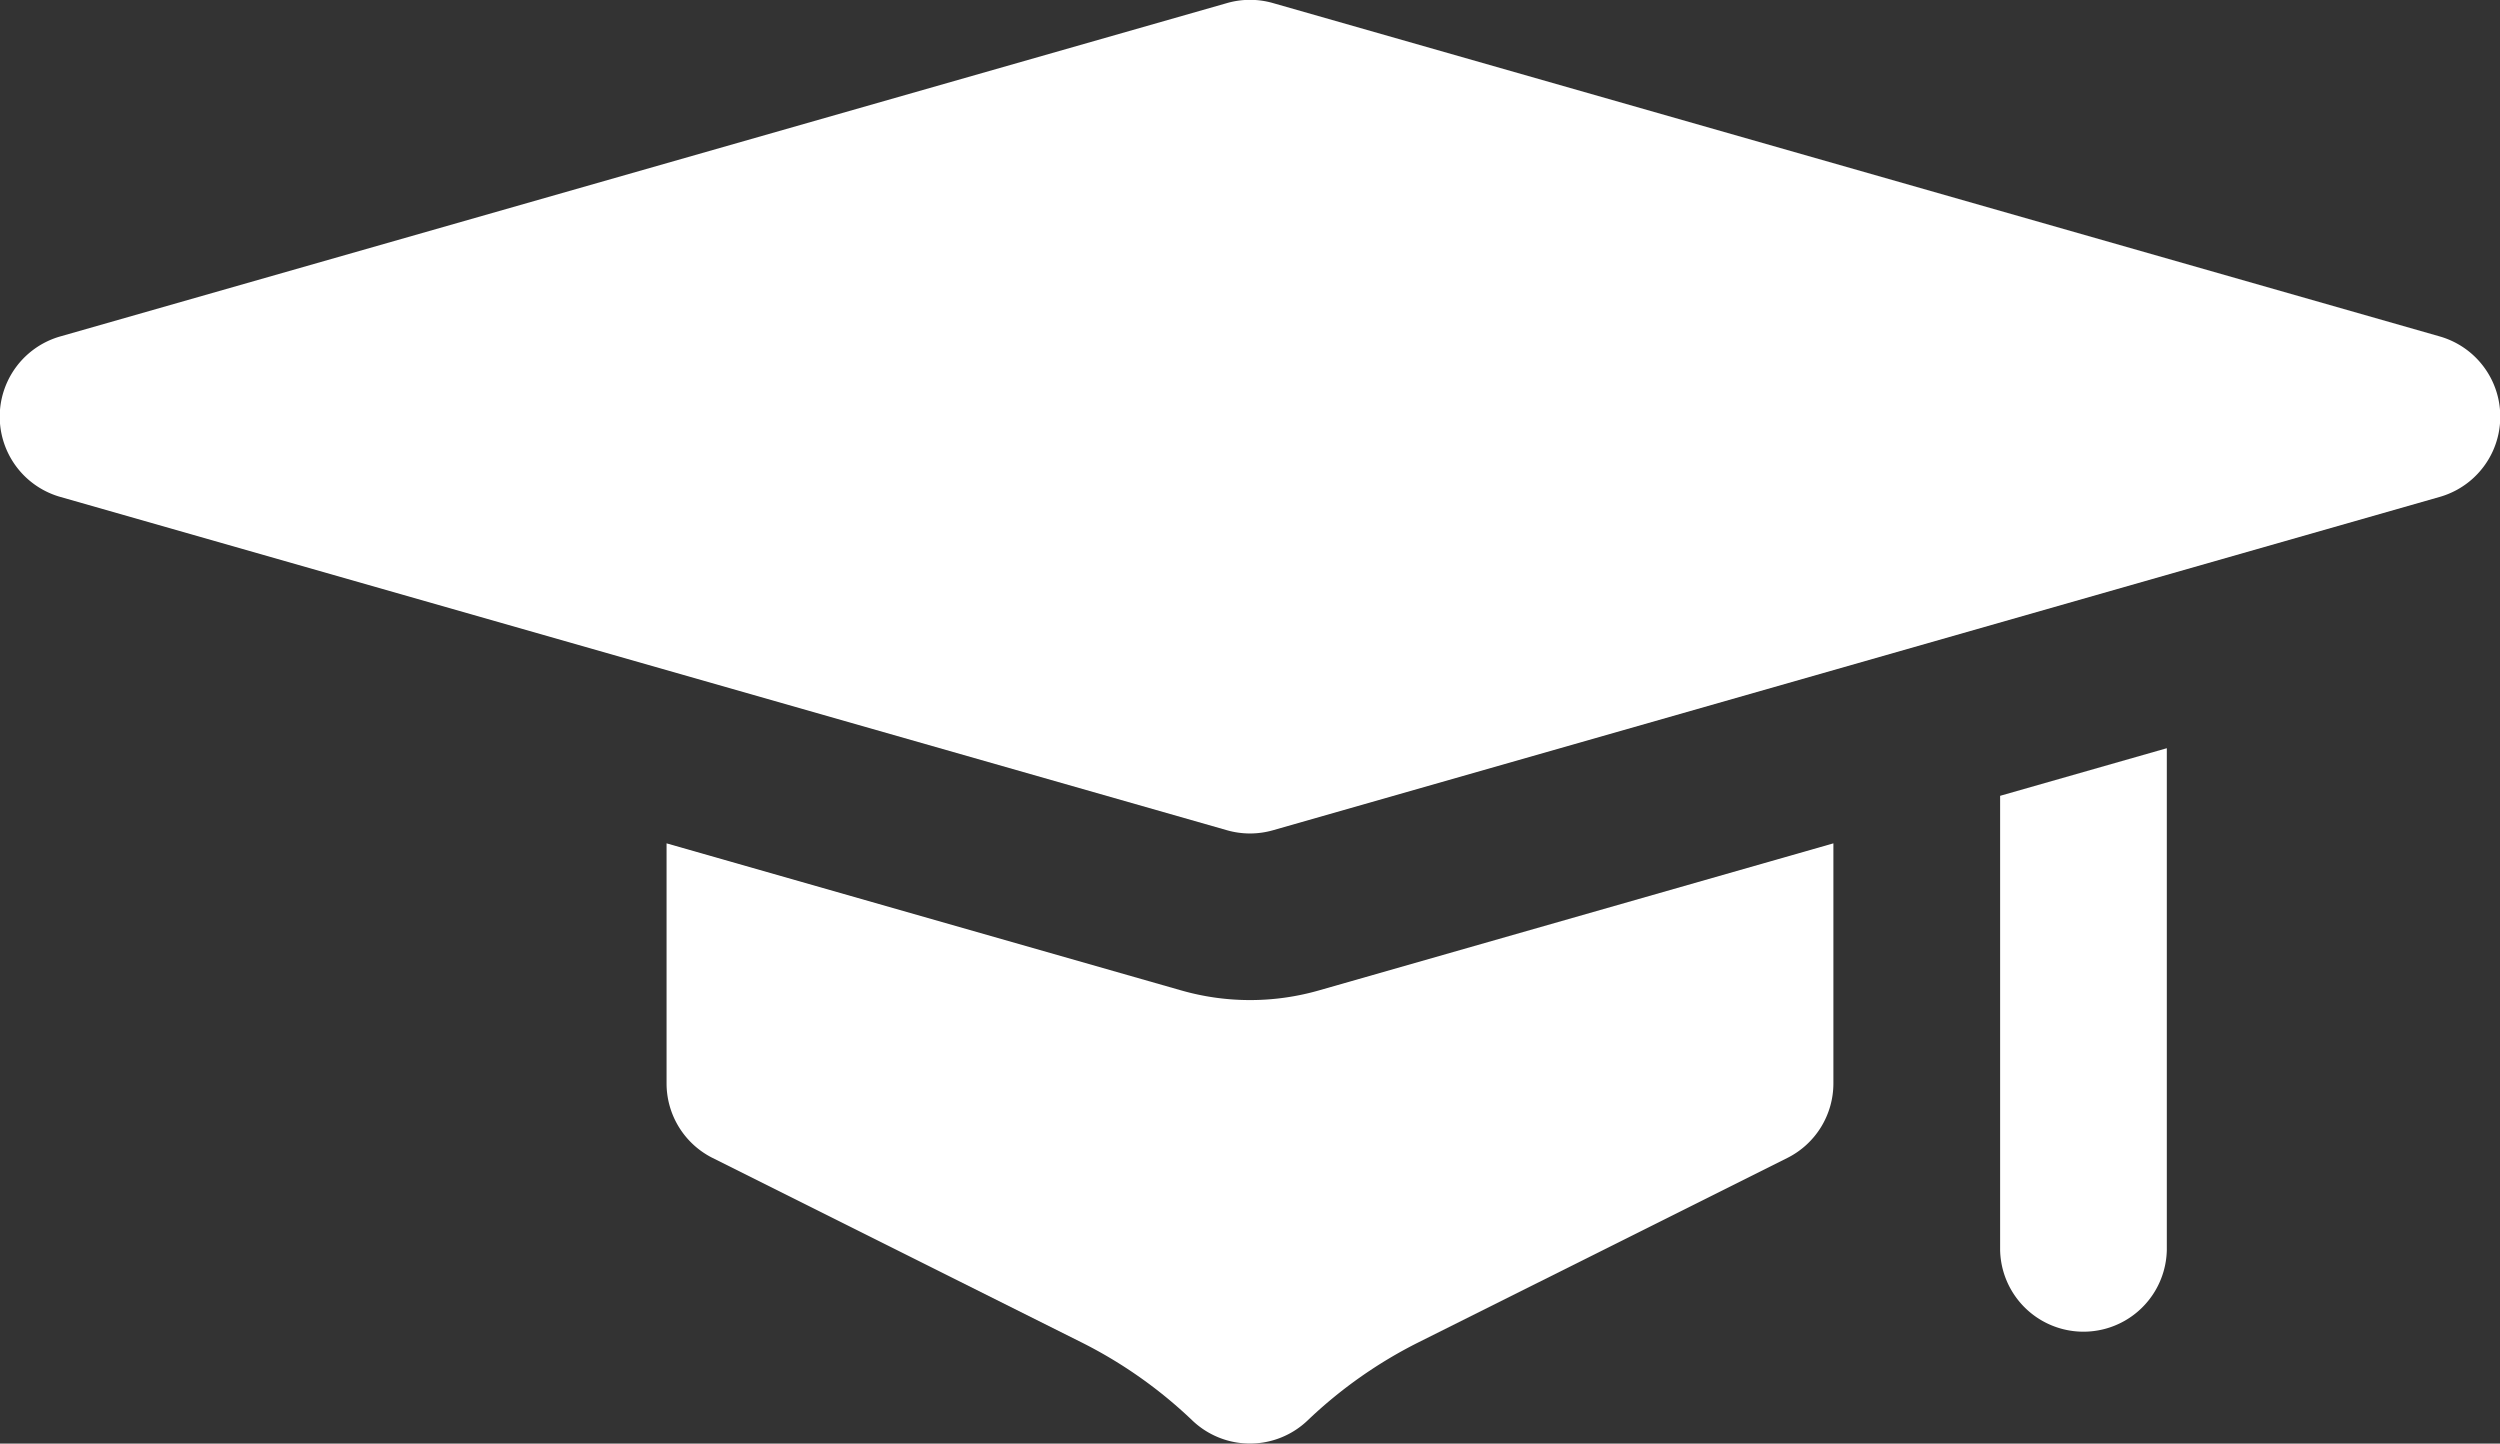 <svg xmlns="http://www.w3.org/2000/svg" width="65.436" height="37.786" viewBox="0 0 65.436 37.786"><rect x="0" y="0" width="65.436" height="37.786" fill="#333333" stroke="none"/><defs><style>.a{fill:#fff;}</style></defs><path class="a" d="M181.541,197.8v6.283a2.183,2.183,0,0,1-1.206,1.952l-9.648,4.823a11.942,11.942,0,0,0-2.909,2.048,2.184,2.184,0,0,1-3.016,0,11.942,11.942,0,0,0-2.909-2.048l-9.648-4.823A2.183,2.183,0,0,1,151,204.086V197.8l13.473,3.85a6.547,6.547,0,0,0,3.6,0Z" transform="translate(-133.553 -175.726)"/><g transform="translate(52.352 19.584)"><path class="a" d="M395.363,180.663V193.8a2.182,2.182,0,0,1-4.363,0V181.909Z" transform="translate(-391 -180.663)"/></g><path class="a" d="M63.154,67.734,32.612,59.008a2.184,2.184,0,0,1,0-4.2l30.541-8.726a2.18,2.18,0,0,1,1.2,0l30.541,8.726a2.184,2.184,0,0,1,0,4.2L64.352,67.734A2.182,2.182,0,0,1,63.154,67.734Z" transform="translate(-31.035 -46.002)"/></svg>